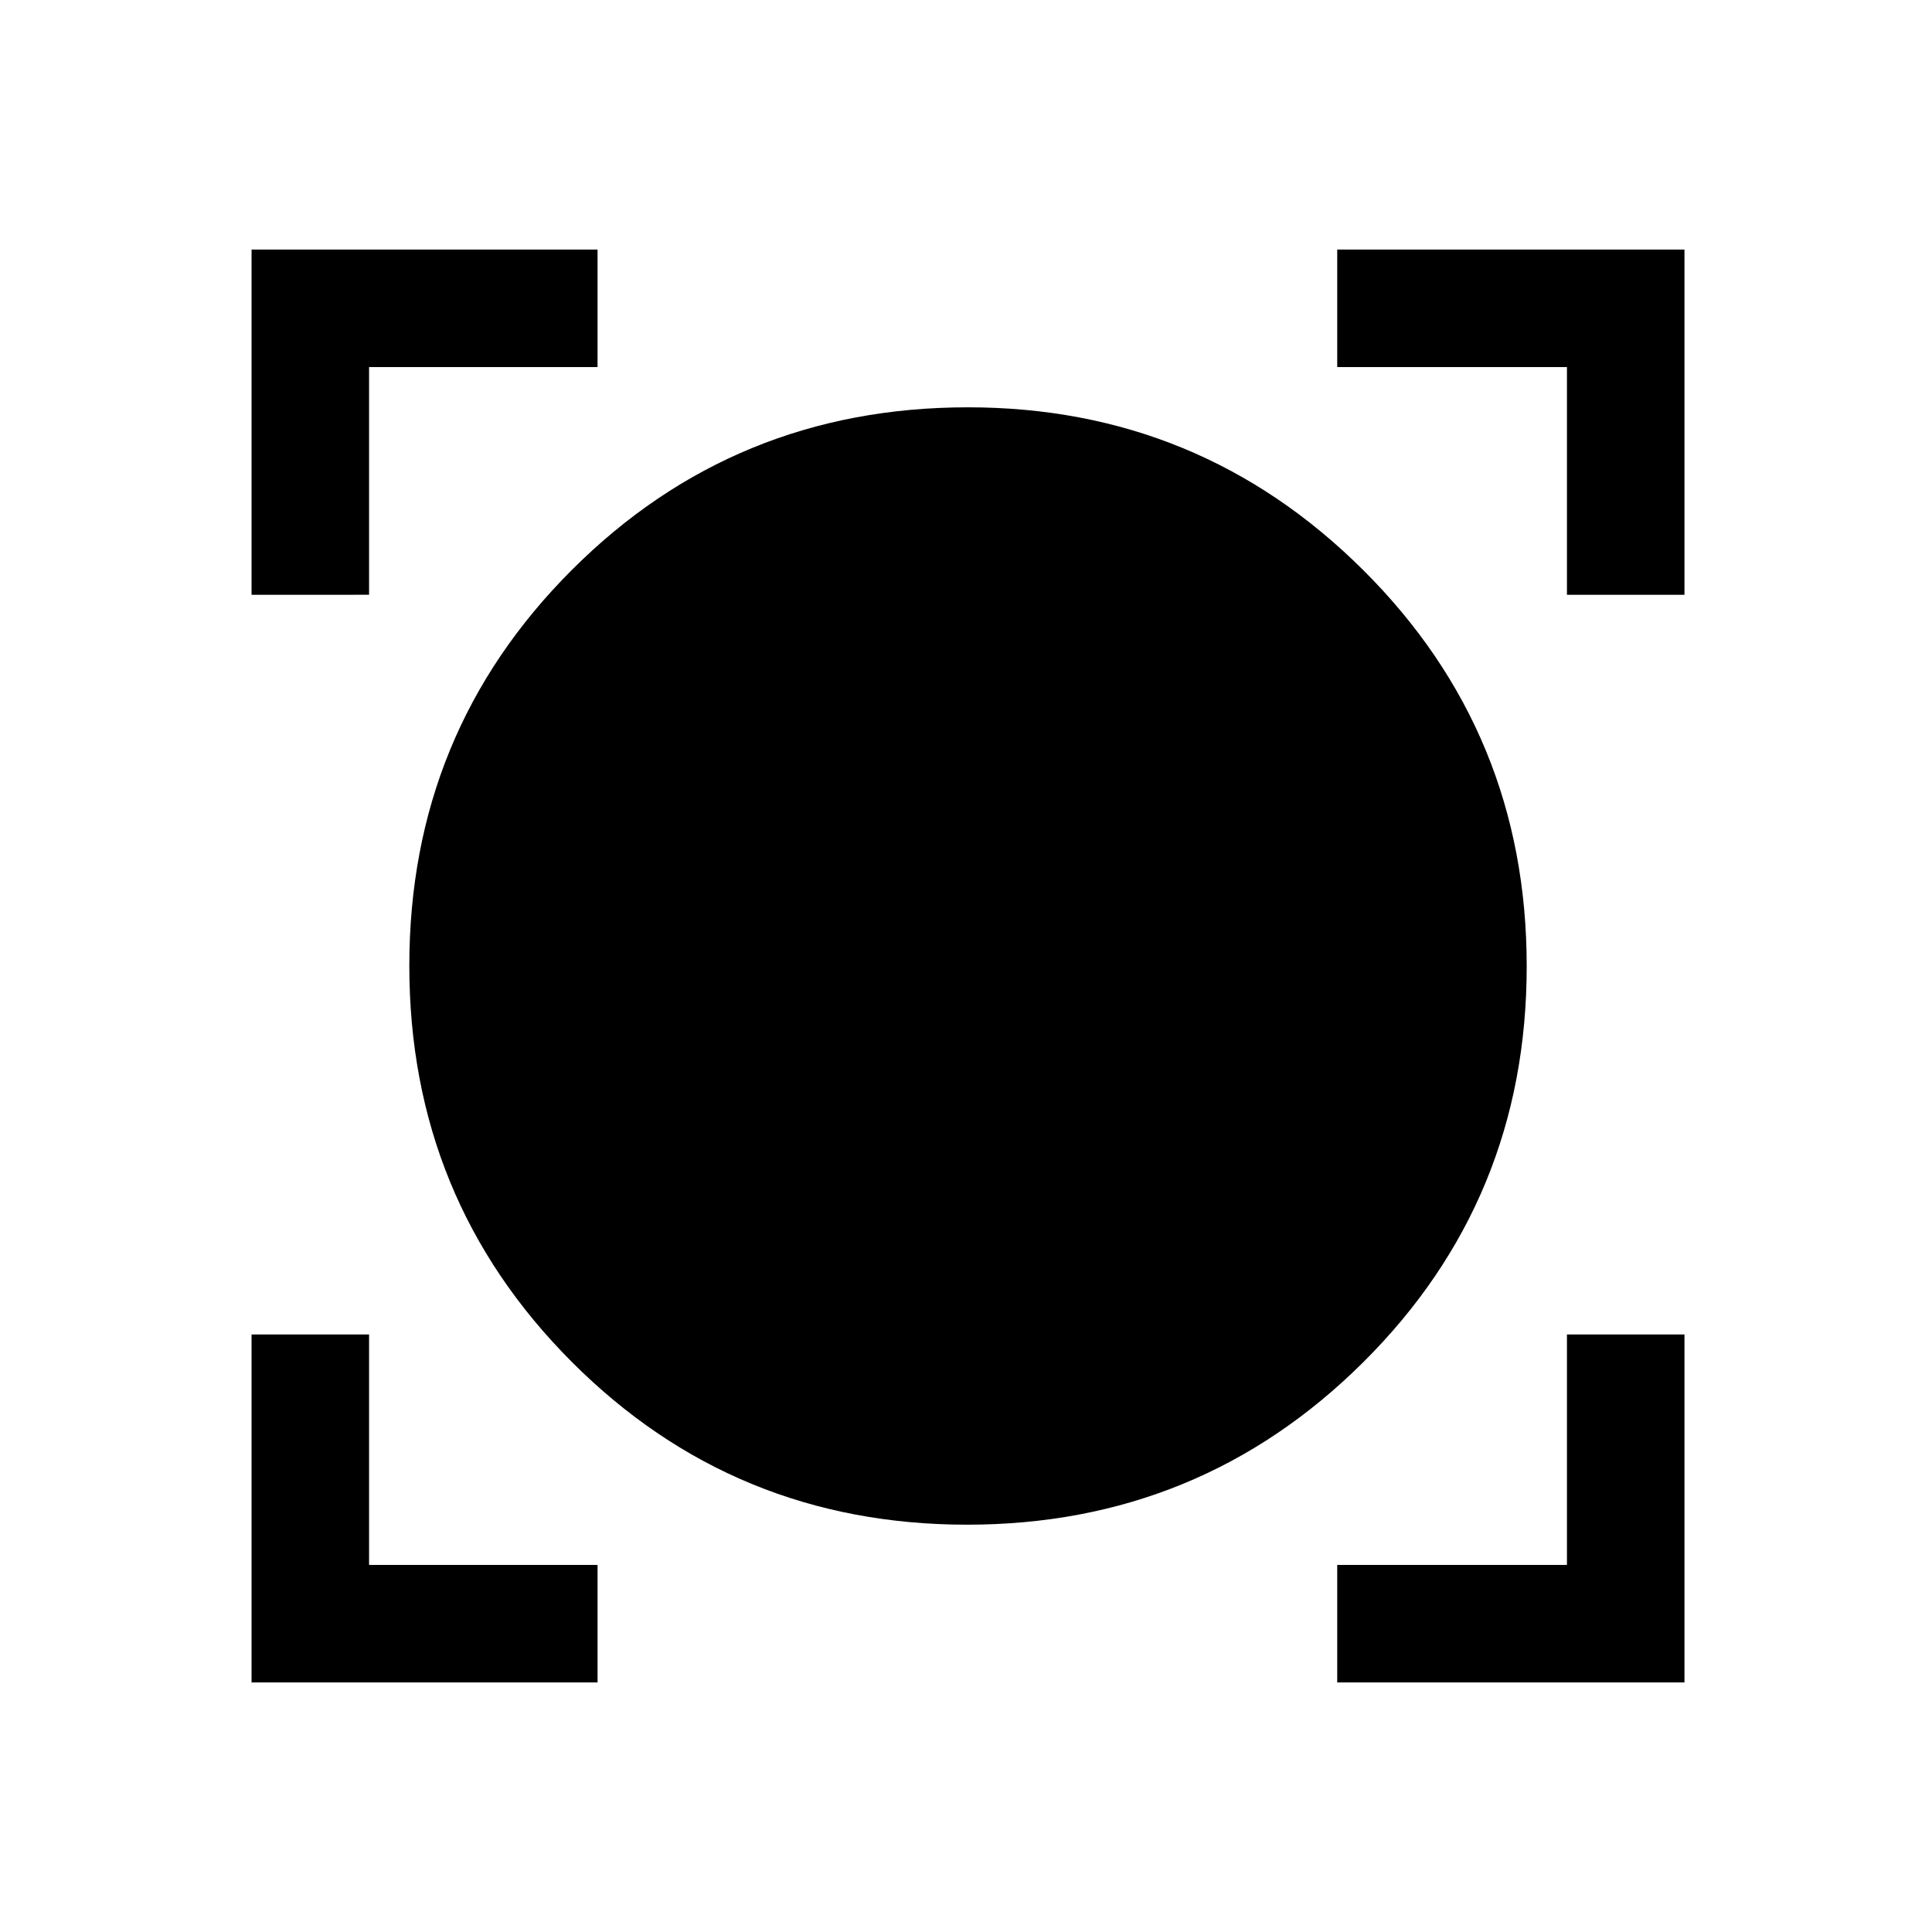 <svg xmlns="http://www.w3.org/2000/svg" height="48" viewBox="0 -960 960 960" width="48"><path d="M125-124v-172.92h58.39v114.53h113.53V-124H125Zm539.46 0v-58.39h114.15v-114.53H837V-124H664.46Zm-183.91-78.39q-115.65 0-196.41-80.87-80.75-80.87-80.75-196.86 0-115.98 80.82-196.74 80.82-80.75 196.74-80.75 115.15 0 196.41 80.87 81.25 80.87 81.25 196.86 0 115.98-81.2 196.74-81.2 80.75-196.86 80.75ZM125-664.46V-836h171.92v58.39H183.39v113.15H125Zm653.61 0v-113.15H664.46V-836H837v171.54h-58.39Z"/></svg>